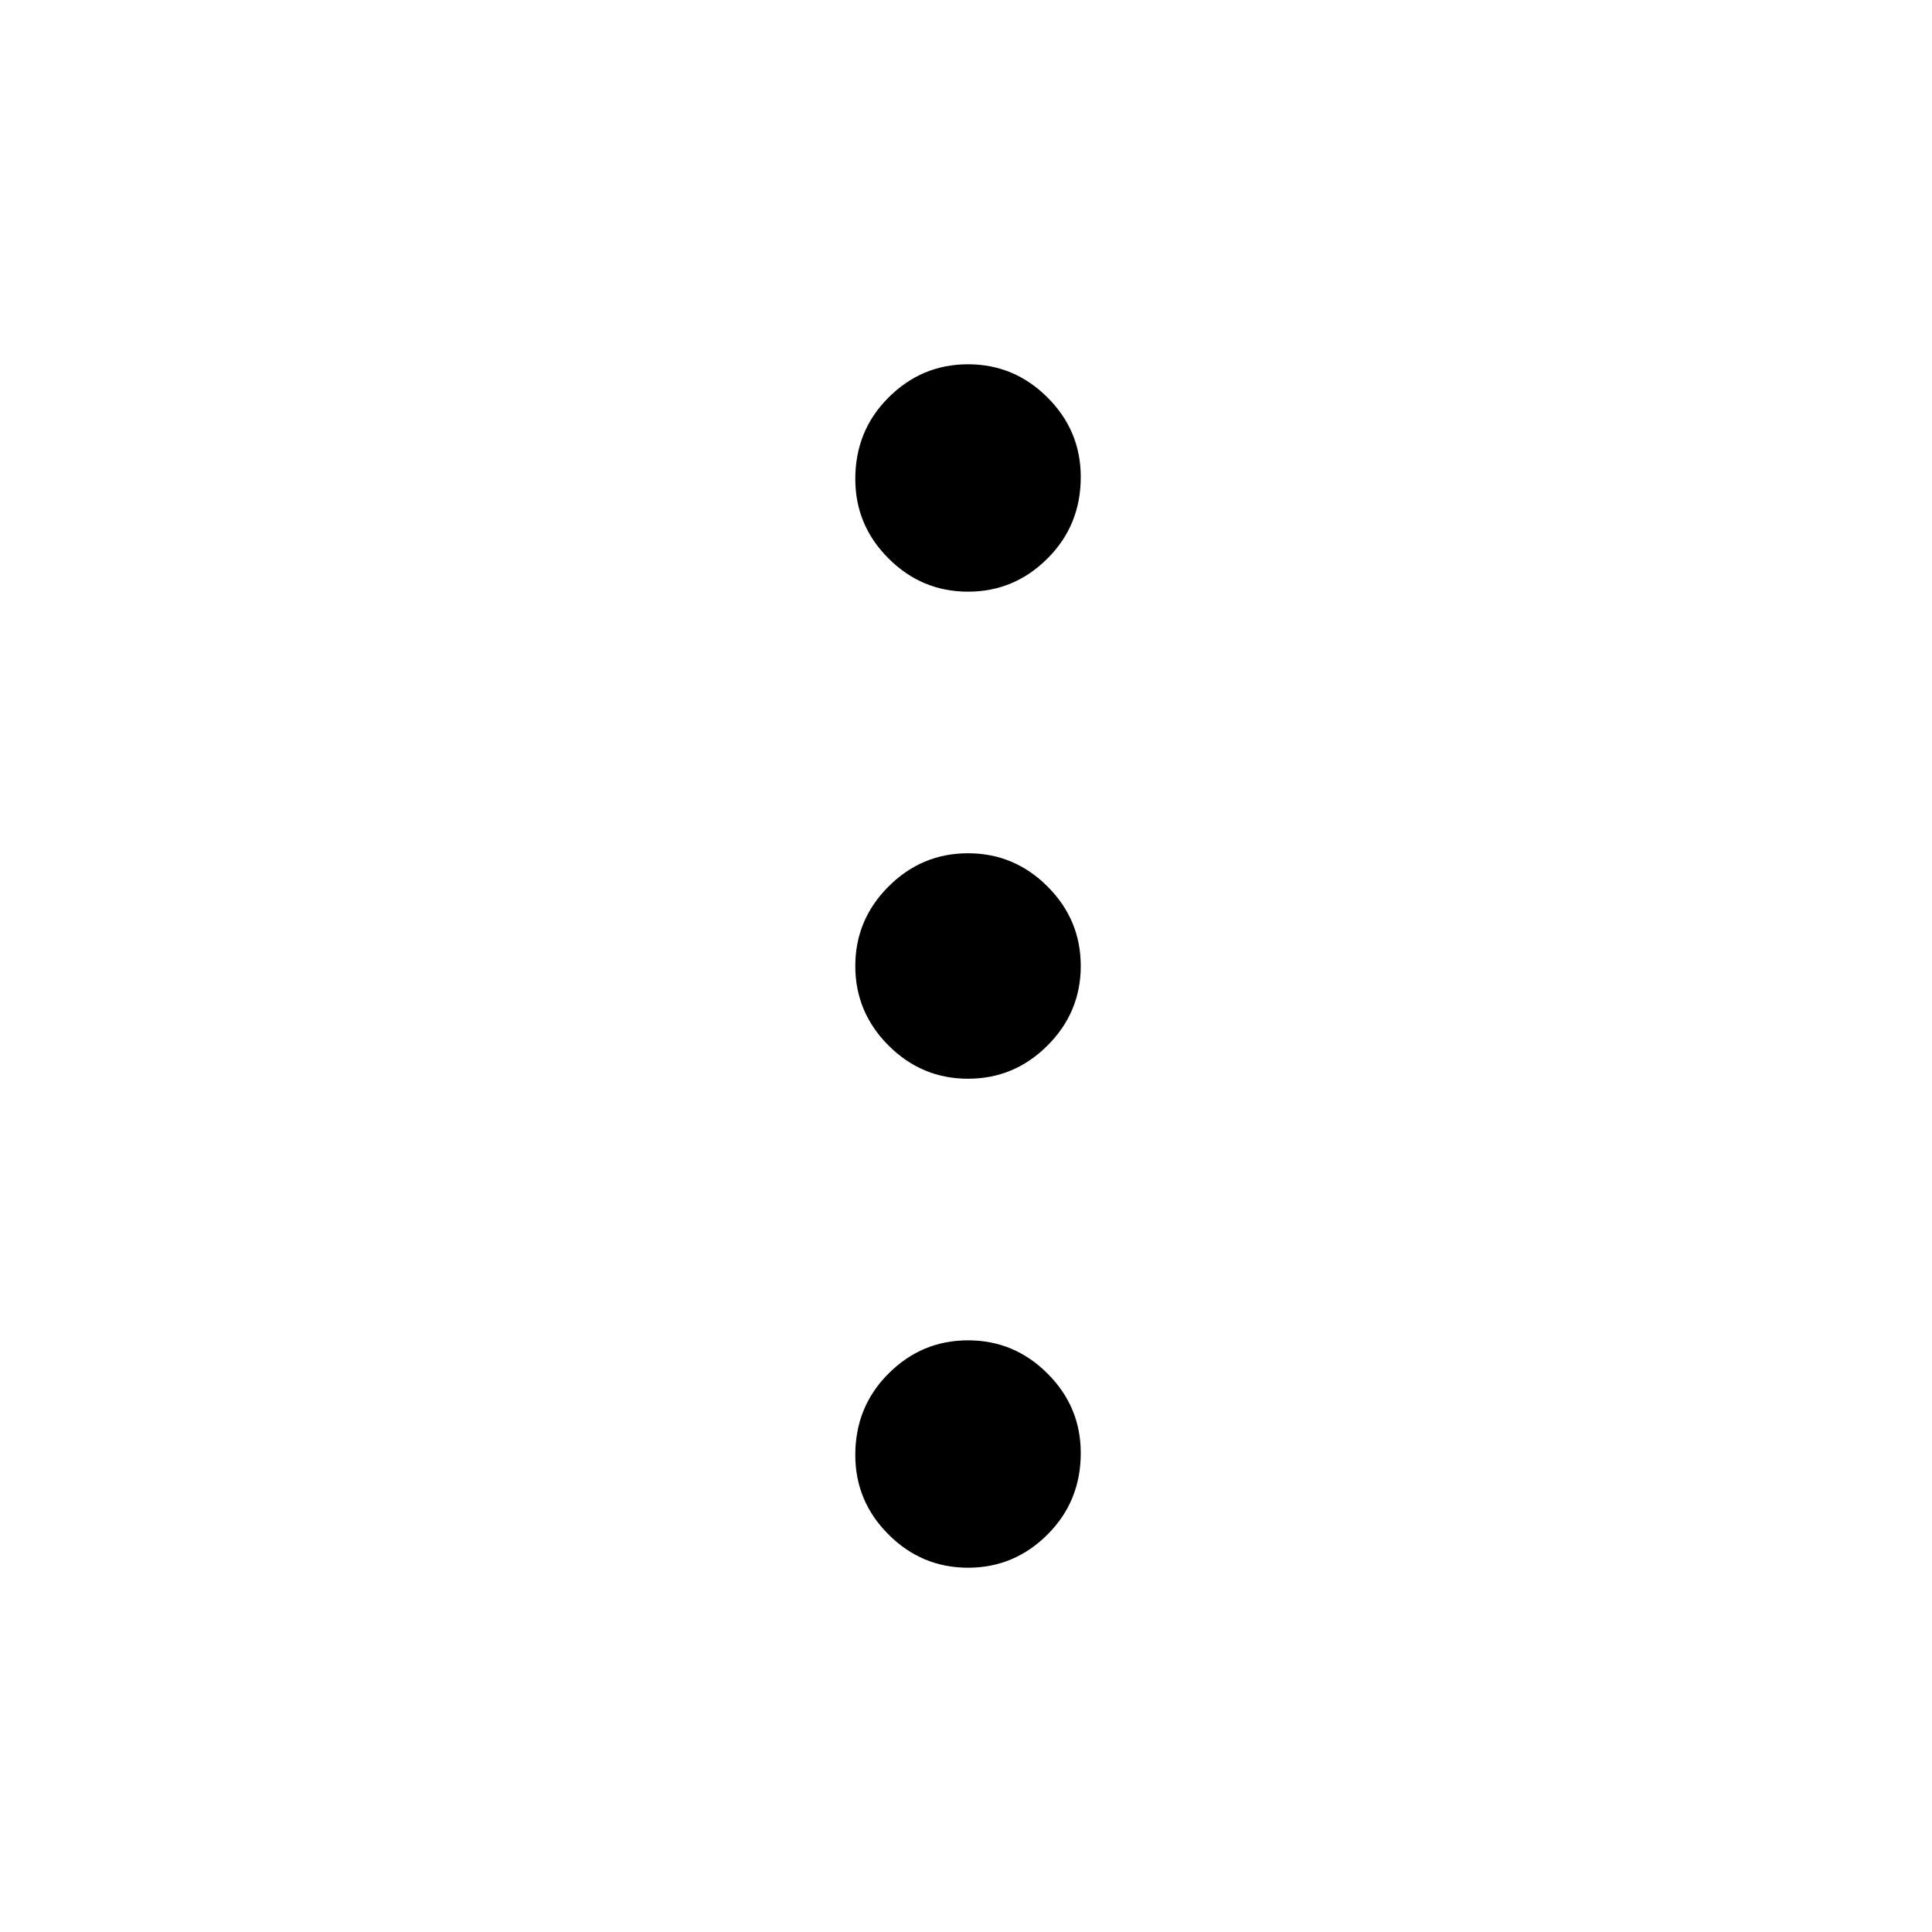 <svg xmlns="http://www.w3.org/2000/svg" height="20" width="20"><path d="M10.021 16.229Q9.542 16.229 9.198 15.885Q8.854 15.542 8.854 15.062Q8.854 14.562 9.198 14.219Q9.542 13.875 10.021 13.875Q10.5 13.875 10.844 14.219Q11.188 14.562 11.188 15.042Q11.188 15.542 10.844 15.885Q10.5 16.229 10.021 16.229ZM10.021 11.167Q9.542 11.167 9.198 10.823Q8.854 10.479 8.854 10Q8.854 9.521 9.198 9.177Q9.542 8.833 10.021 8.833Q10.5 8.833 10.844 9.177Q11.188 9.521 11.188 10Q11.188 10.479 10.844 10.823Q10.5 11.167 10.021 11.167ZM10.021 6.125Q9.542 6.125 9.198 5.781Q8.854 5.438 8.854 4.958Q8.854 4.458 9.198 4.115Q9.542 3.771 10.021 3.771Q10.5 3.771 10.844 4.115Q11.188 4.458 11.188 4.938Q11.188 5.438 10.844 5.781Q10.5 6.125 10.021 6.125Z"/></svg>